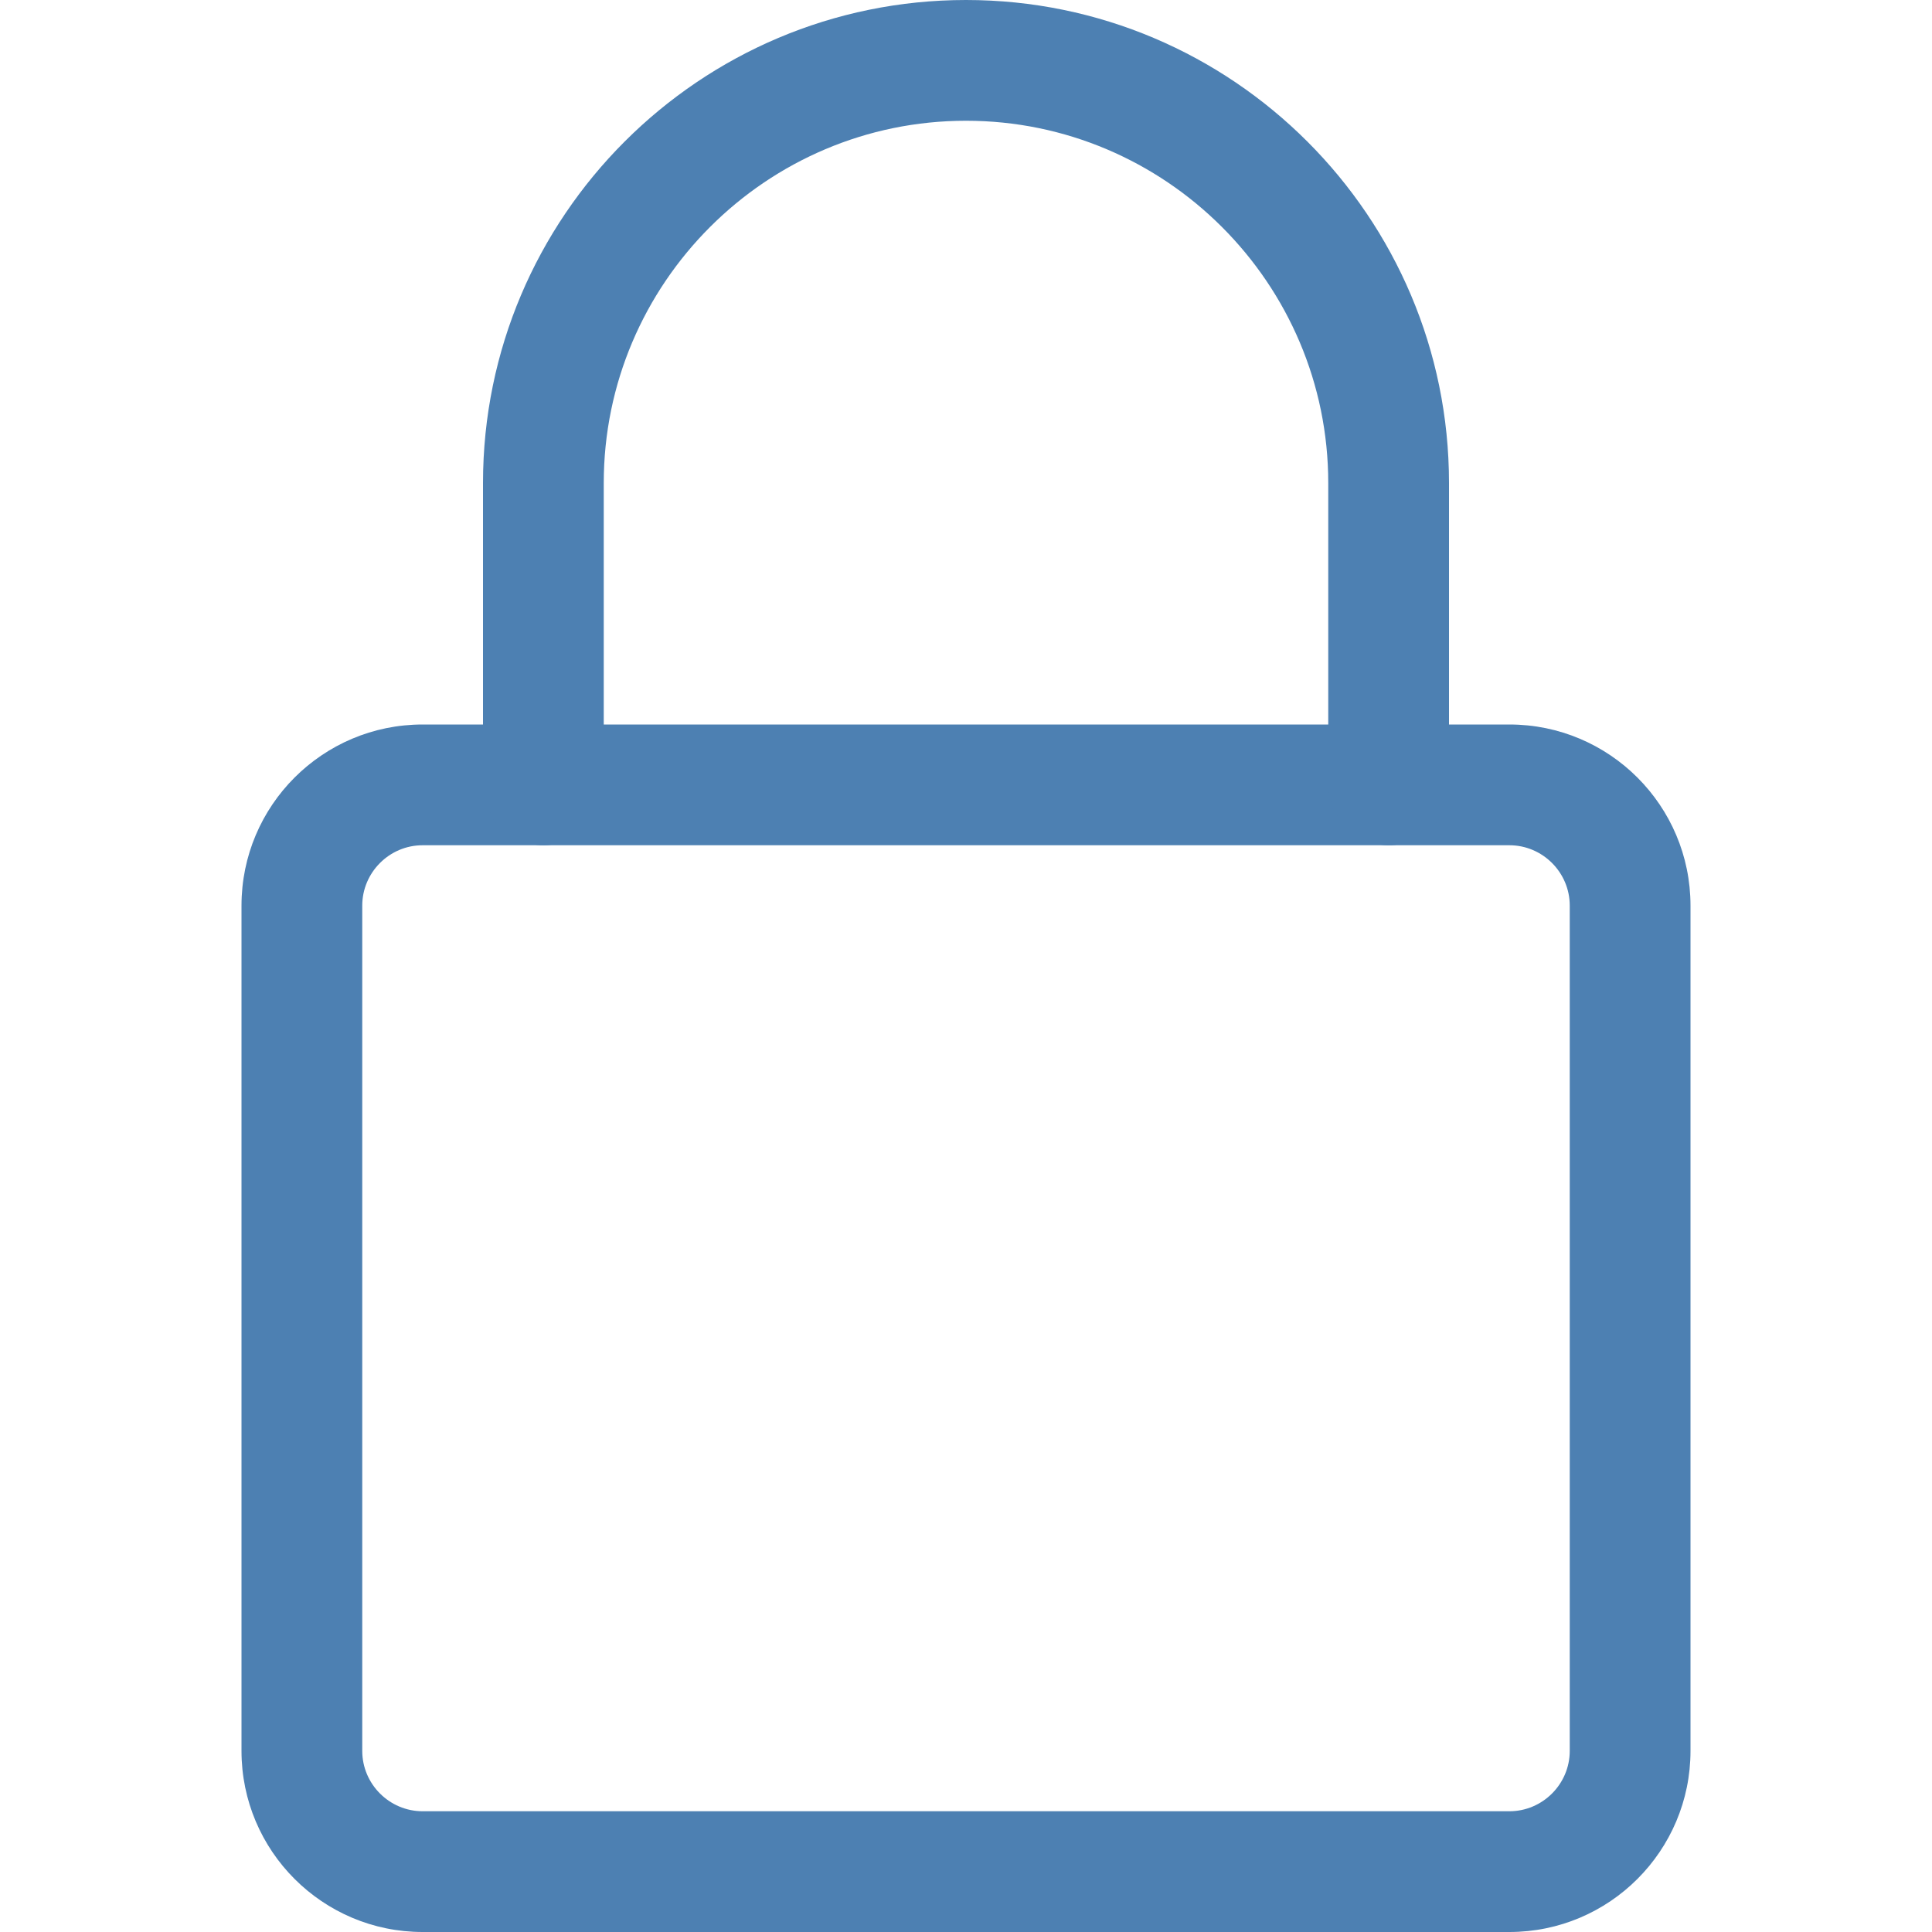 <?xml version="1.0" encoding="utf-8"?>
<!-- Generator: Adobe Illustrator 24.3.0, SVG Export Plug-In . SVG Version: 6.00 Build 0)  -->
<svg version="1.1" id="Слой_1" xmlns="http://www.w3.org/2000/svg" xmlns:xlink="http://www.w3.org/1999/xlink" x="0px" y="0px"
	 viewBox="0 0 512 512" style="enable-background:new 0 0 512 512;" xml:space="preserve">
<style type="text/css">
	.st0{fill:#4D80B2;}
</style>
<path class="st0" d="M400,512H112c-26.5,0-48-21.5-48-48V240c0-26.5,21.5-48,48-48h288c26.5,0,48,21.5,48,48v224
	C448,490.5,426.5,512,400,512z M112,224c-8.8,0-16,7.2-16,16v224c0,8.8,7.2,16,16,16h288c8.8,0,16-7.2,16-16V240c0-8.8-7.2-16-16-16
	H112z"/>
<path class="st0" d="M368,224c-8.8,0-16-7.2-16-16v-80c0-52.9-43.1-96-96-96s-96,43.1-96,96v80c0,8.8-7.2,16-16,16s-16-7.2-16-16
	v-80C128,57.4,185.4,0,256,0s128,57.4,128,128v80C384,216.8,376.8,224,368,224z"/>
</svg>
